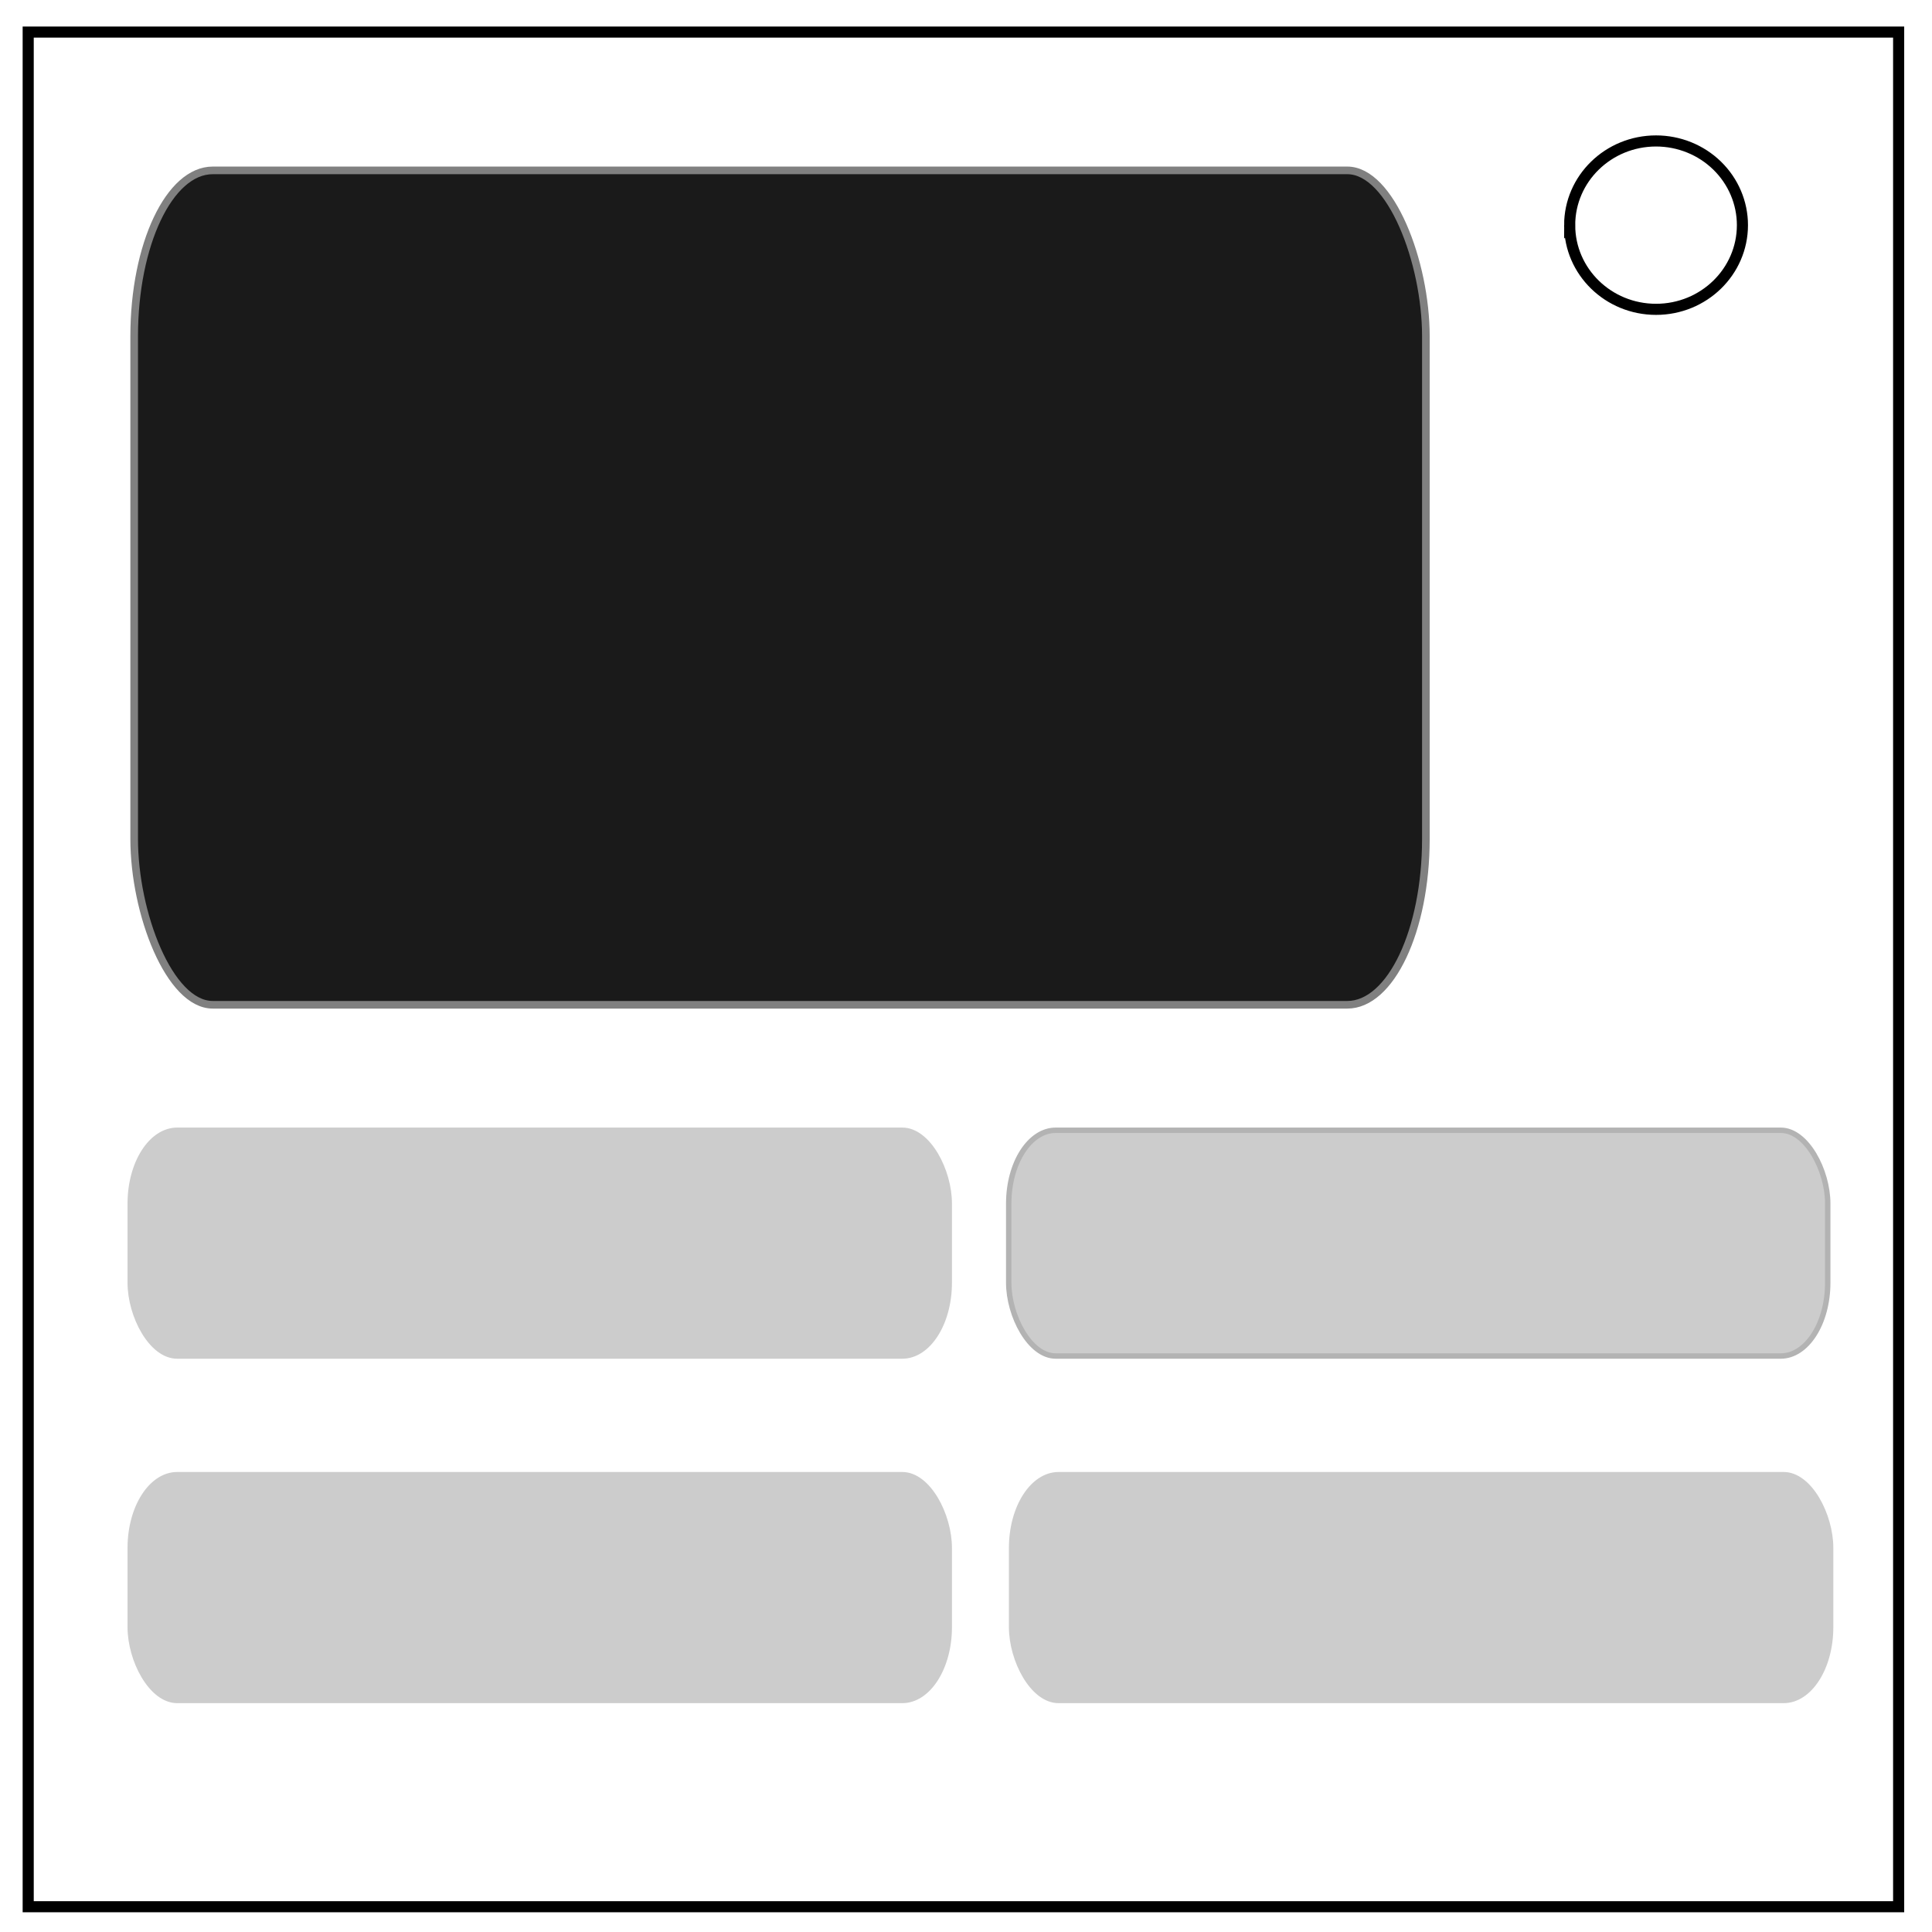 <svg xmlns="http://www.w3.org/2000/svg" viewBox="0 0 348 348" fill="none"><path d="M5.079 5.776h336.913v337.67H5.08z" stroke-width="2" stroke="#000"/><path d="M282.734 40.554c0-8.376 6.966-15.165 15.56-15.165 4.126 0 8.084 1.597 11.001 4.441 2.918 2.844 4.558 6.702 4.558 10.724 0 8.376-6.966 15.165-15.56 15.165-8.593 0-15.559-6.79-15.559-15.165z" stroke-width="2" stroke="#000"/><rect width="232.666" height="150.294" x="24.168" y="30.69" ry="29.878" rx="14.152" fill="#1a1a1a" stroke="gray" stroke-width="1.373"/><rect width="147.523" height="40.665" x="182.217" y="265.628" rx="8.46" ry="13.195" fill="#ccc" stroke="#ccc" stroke-width=".973"/><rect width="147.523" height="40.665" x="23.46" y="265.628" rx="8.46" ry="13.195" fill="#ccc" stroke="#ccc" stroke-width=".973"/><rect width="147.523" height="40.665" x="23.46" y="203.588" rx="8.46" ry="13.195" fill="#ccc" stroke="#ccc" stroke-width=".973"/><rect width="147.523" height="40.665" x="181.696" y="203.588" rx="8.46" ry="13.195" fill="#ccc" stroke="#b3b3b3" stroke-width=".973"/></svg>